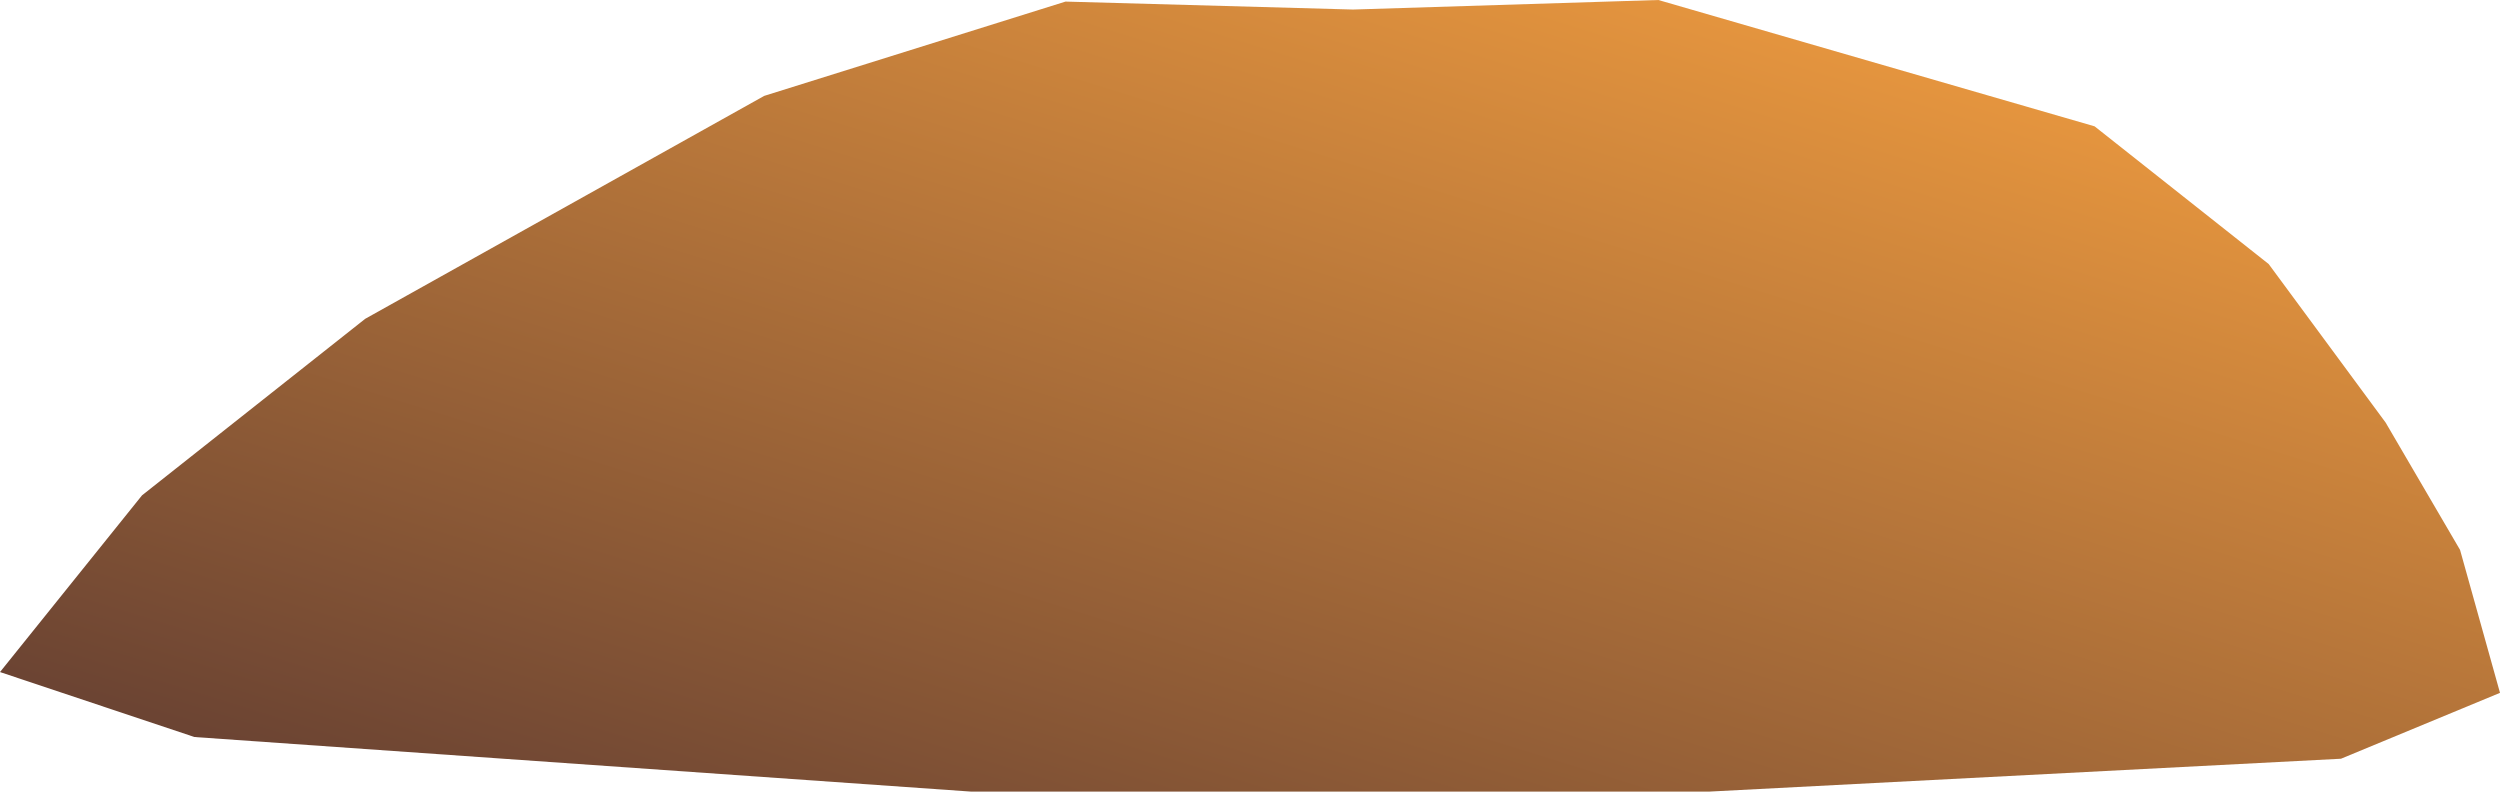 <?xml version="1.0" encoding="utf-8"?>
<!-- Generator: Adobe Illustrator 16.0.0, SVG Export Plug-In . SVG Version: 6.00 Build 0)  -->
<!DOCTYPE svg PUBLIC "-//W3C//DTD SVG 1.1//EN" "http://www.w3.org/Graphics/SVG/1.1/DTD/svg11.dtd">
<svg version="1.1" id="Layer_1" xmlns="http://www.w3.org/2000/svg" xmlns:xlink="http://www.w3.org/1999/xlink" x="0px" y="0px"
	 width="481.01px" height="152.306px" viewBox="0 0 481.01 152.306" enable-background="new 0 0 481.01 152.306"
	 xml:space="preserve">
<linearGradient id="SVGID_1_" gradientUnits="userSpaceOnUse" x1="215.28" y1="212.465" x2="299.242" y2="-57.672">
	<stop  offset="0" style="stop-color:#633E32"/>
	<stop  offset="0.969" style="stop-color:#FAA340"/>
</linearGradient>
<polygon fill="url(#SVGID_1_)" points="473.325,105.806 459.006,81.306 436.506,50.806 403.006,24.306 319.072,0 260.332,1.835 
	205.006,0.306 147.041,18.446 70.266,61.341 27.325,95.306 0,129.306 37.414,141.806 186.825,152.306 328.863,152.306 
	450.413,145.983 481.01,133.306 "/>
</svg>
